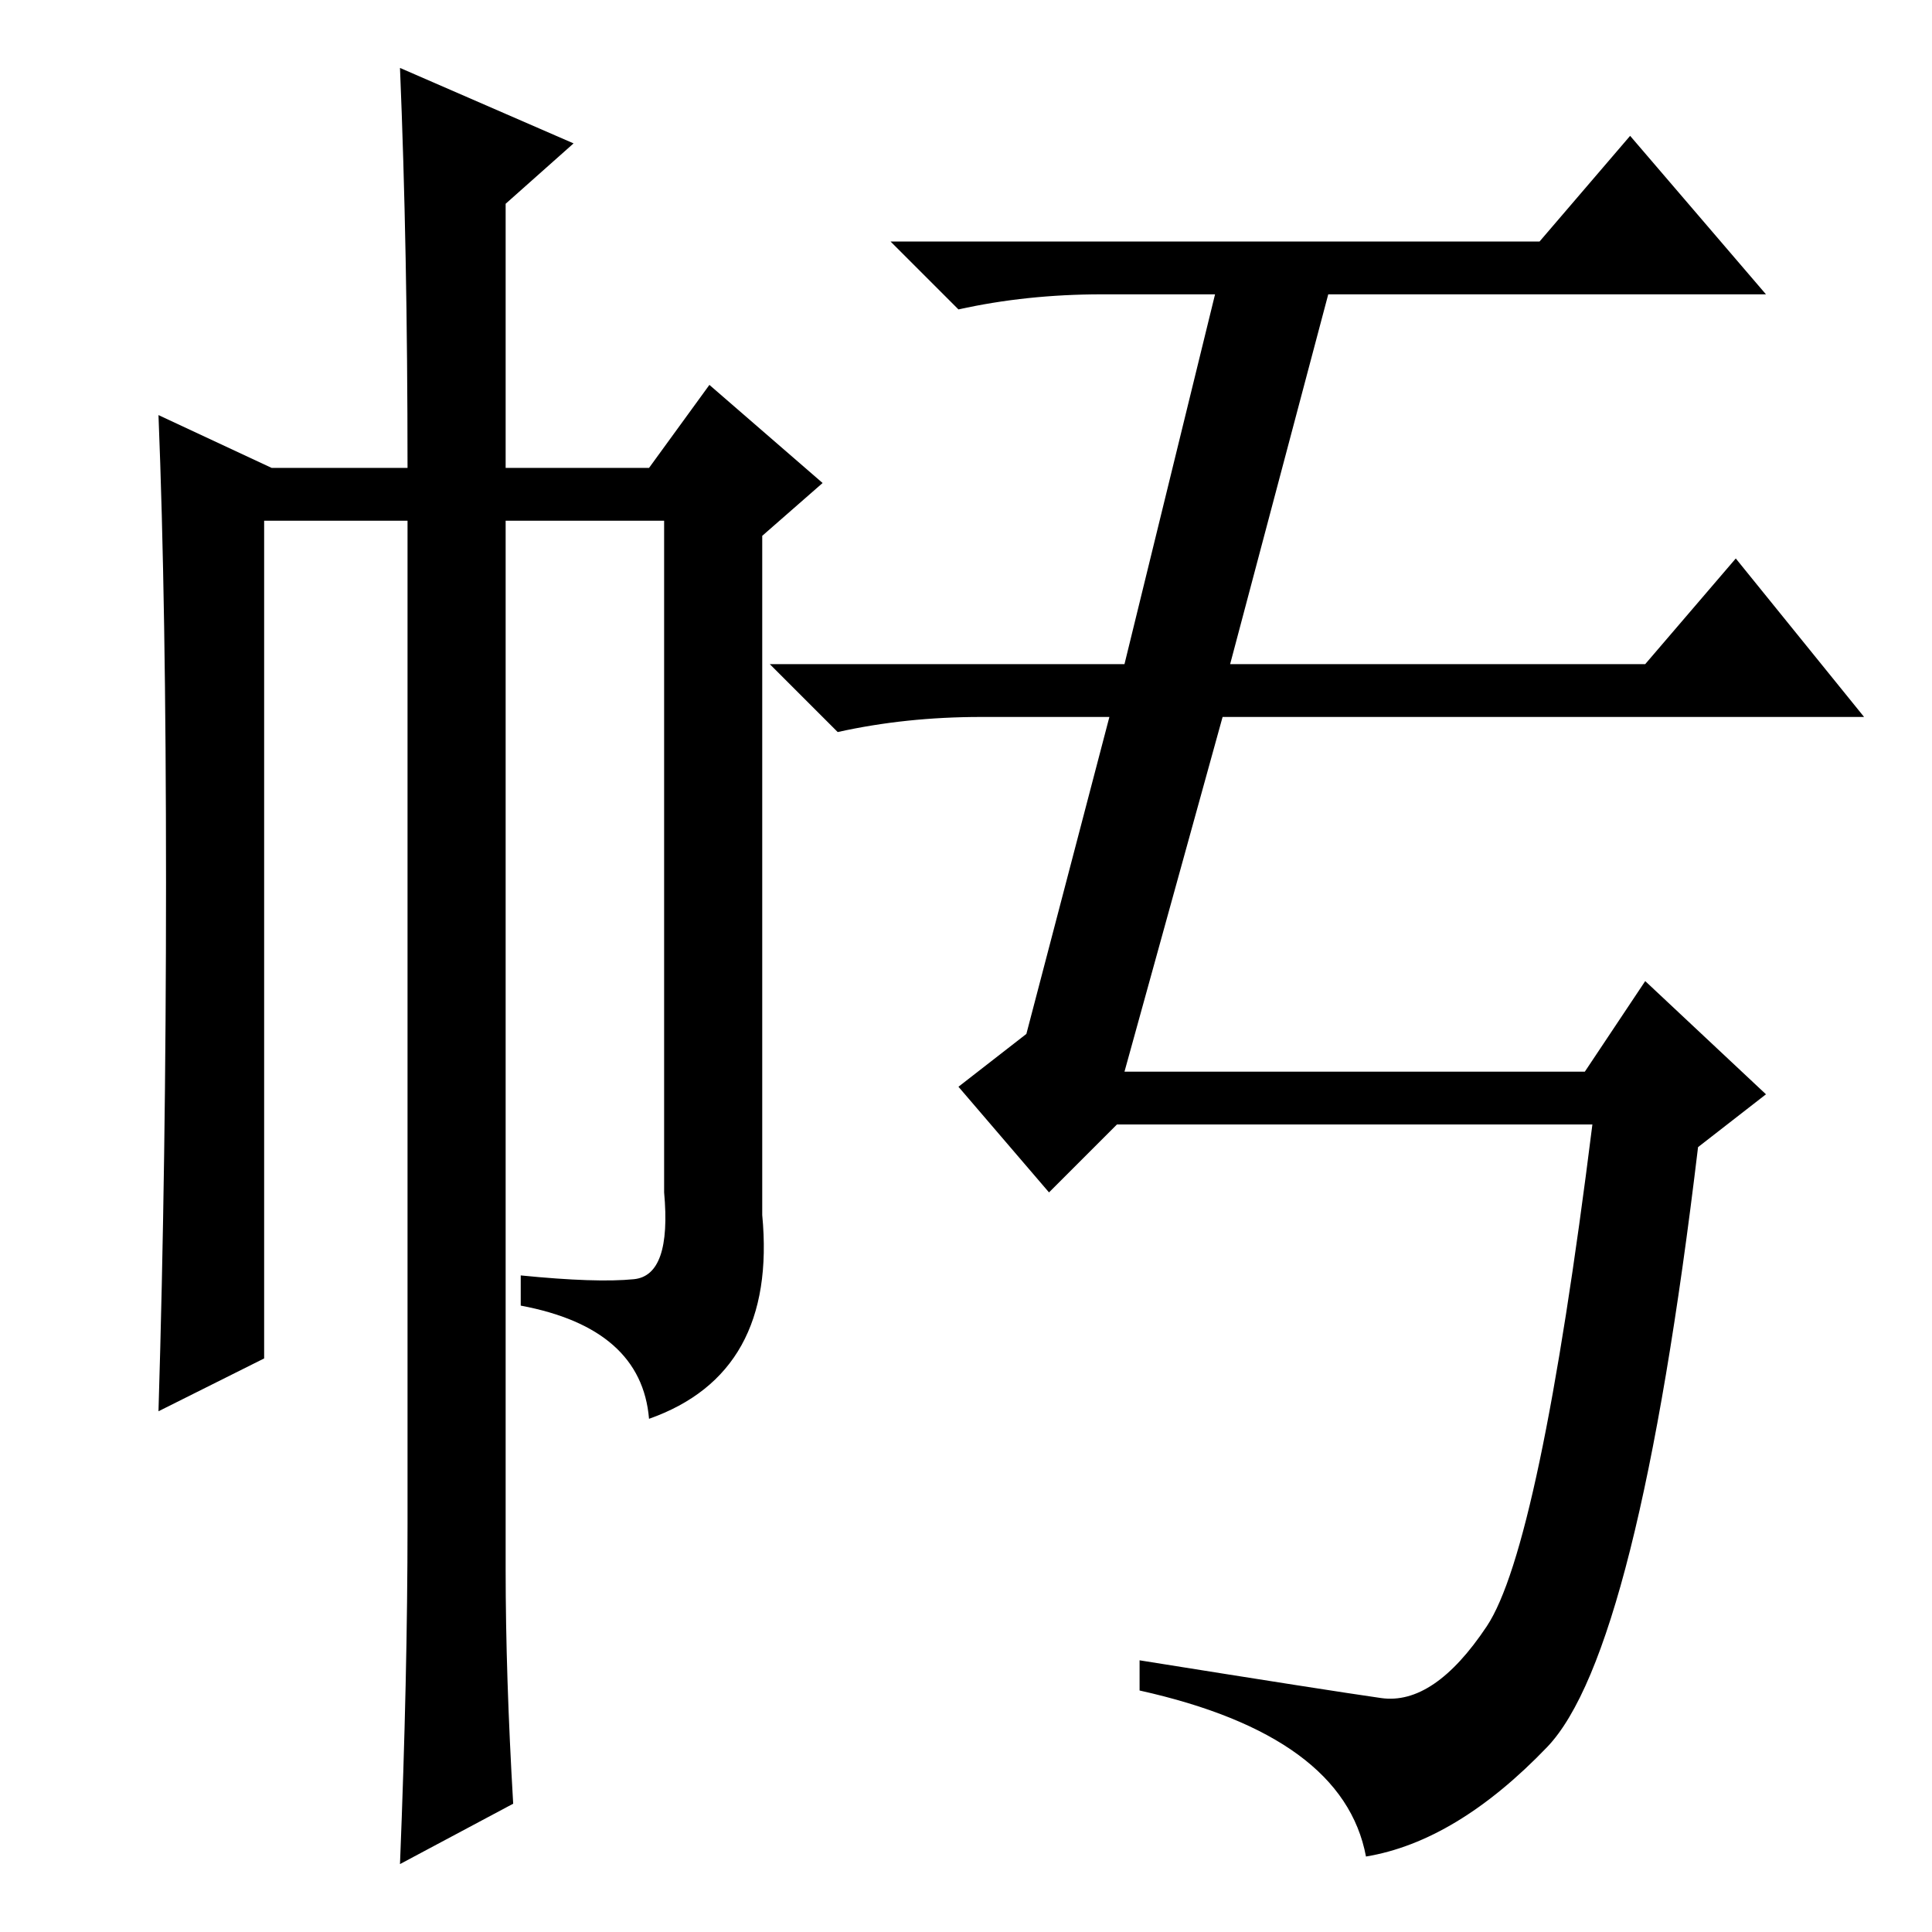 <?xml version="1.0" standalone="no"?>
<!DOCTYPE svg PUBLIC "-//W3C//DTD SVG 1.1//EN" "http://www.w3.org/Graphics/SVG/1.1/DTD/svg11.dtd" >
<svg xmlns="http://www.w3.org/2000/svg" xmlns:xlink="http://www.w3.org/1999/xlink" version="1.1" viewBox="0 -36 256 256">
  <g transform="matrix(1 0 0 -1 0 220)">
   <path fill="currentColor"
d="M146 217q-10 0 -19 -2l-9 9h86l12 14l18 -21h-58l-13 -49h55l12 14l17 -21h-85l-13 -47h61l8 12l16 -15l-9 -7q-8 -67 -20 -79.5t-24 -14.5q-3 16 -30 22v4q25 -4 32 -5t14 9.5t14 66.5h-63l-9 -9l-12 14l9 7l11 42h-17q-10 0 -19 -2l-9 9h47l12 49h-15zM53 247l23 -10
l-9 -8v-35h19l8 11l15 -13l-8 -7v-90q2 -21 -15 -27q-1 12 -17 15v4q10 -1 15 -0.5t4 11.5v89h-21v-139q0 -14 1 -31l-15 -8q1 25 1 45v133h-19v-111l-14 -7q1 33 1 70t-1 62l15 -7h18q0 29 -1 53z" />
  </g>

</svg>
